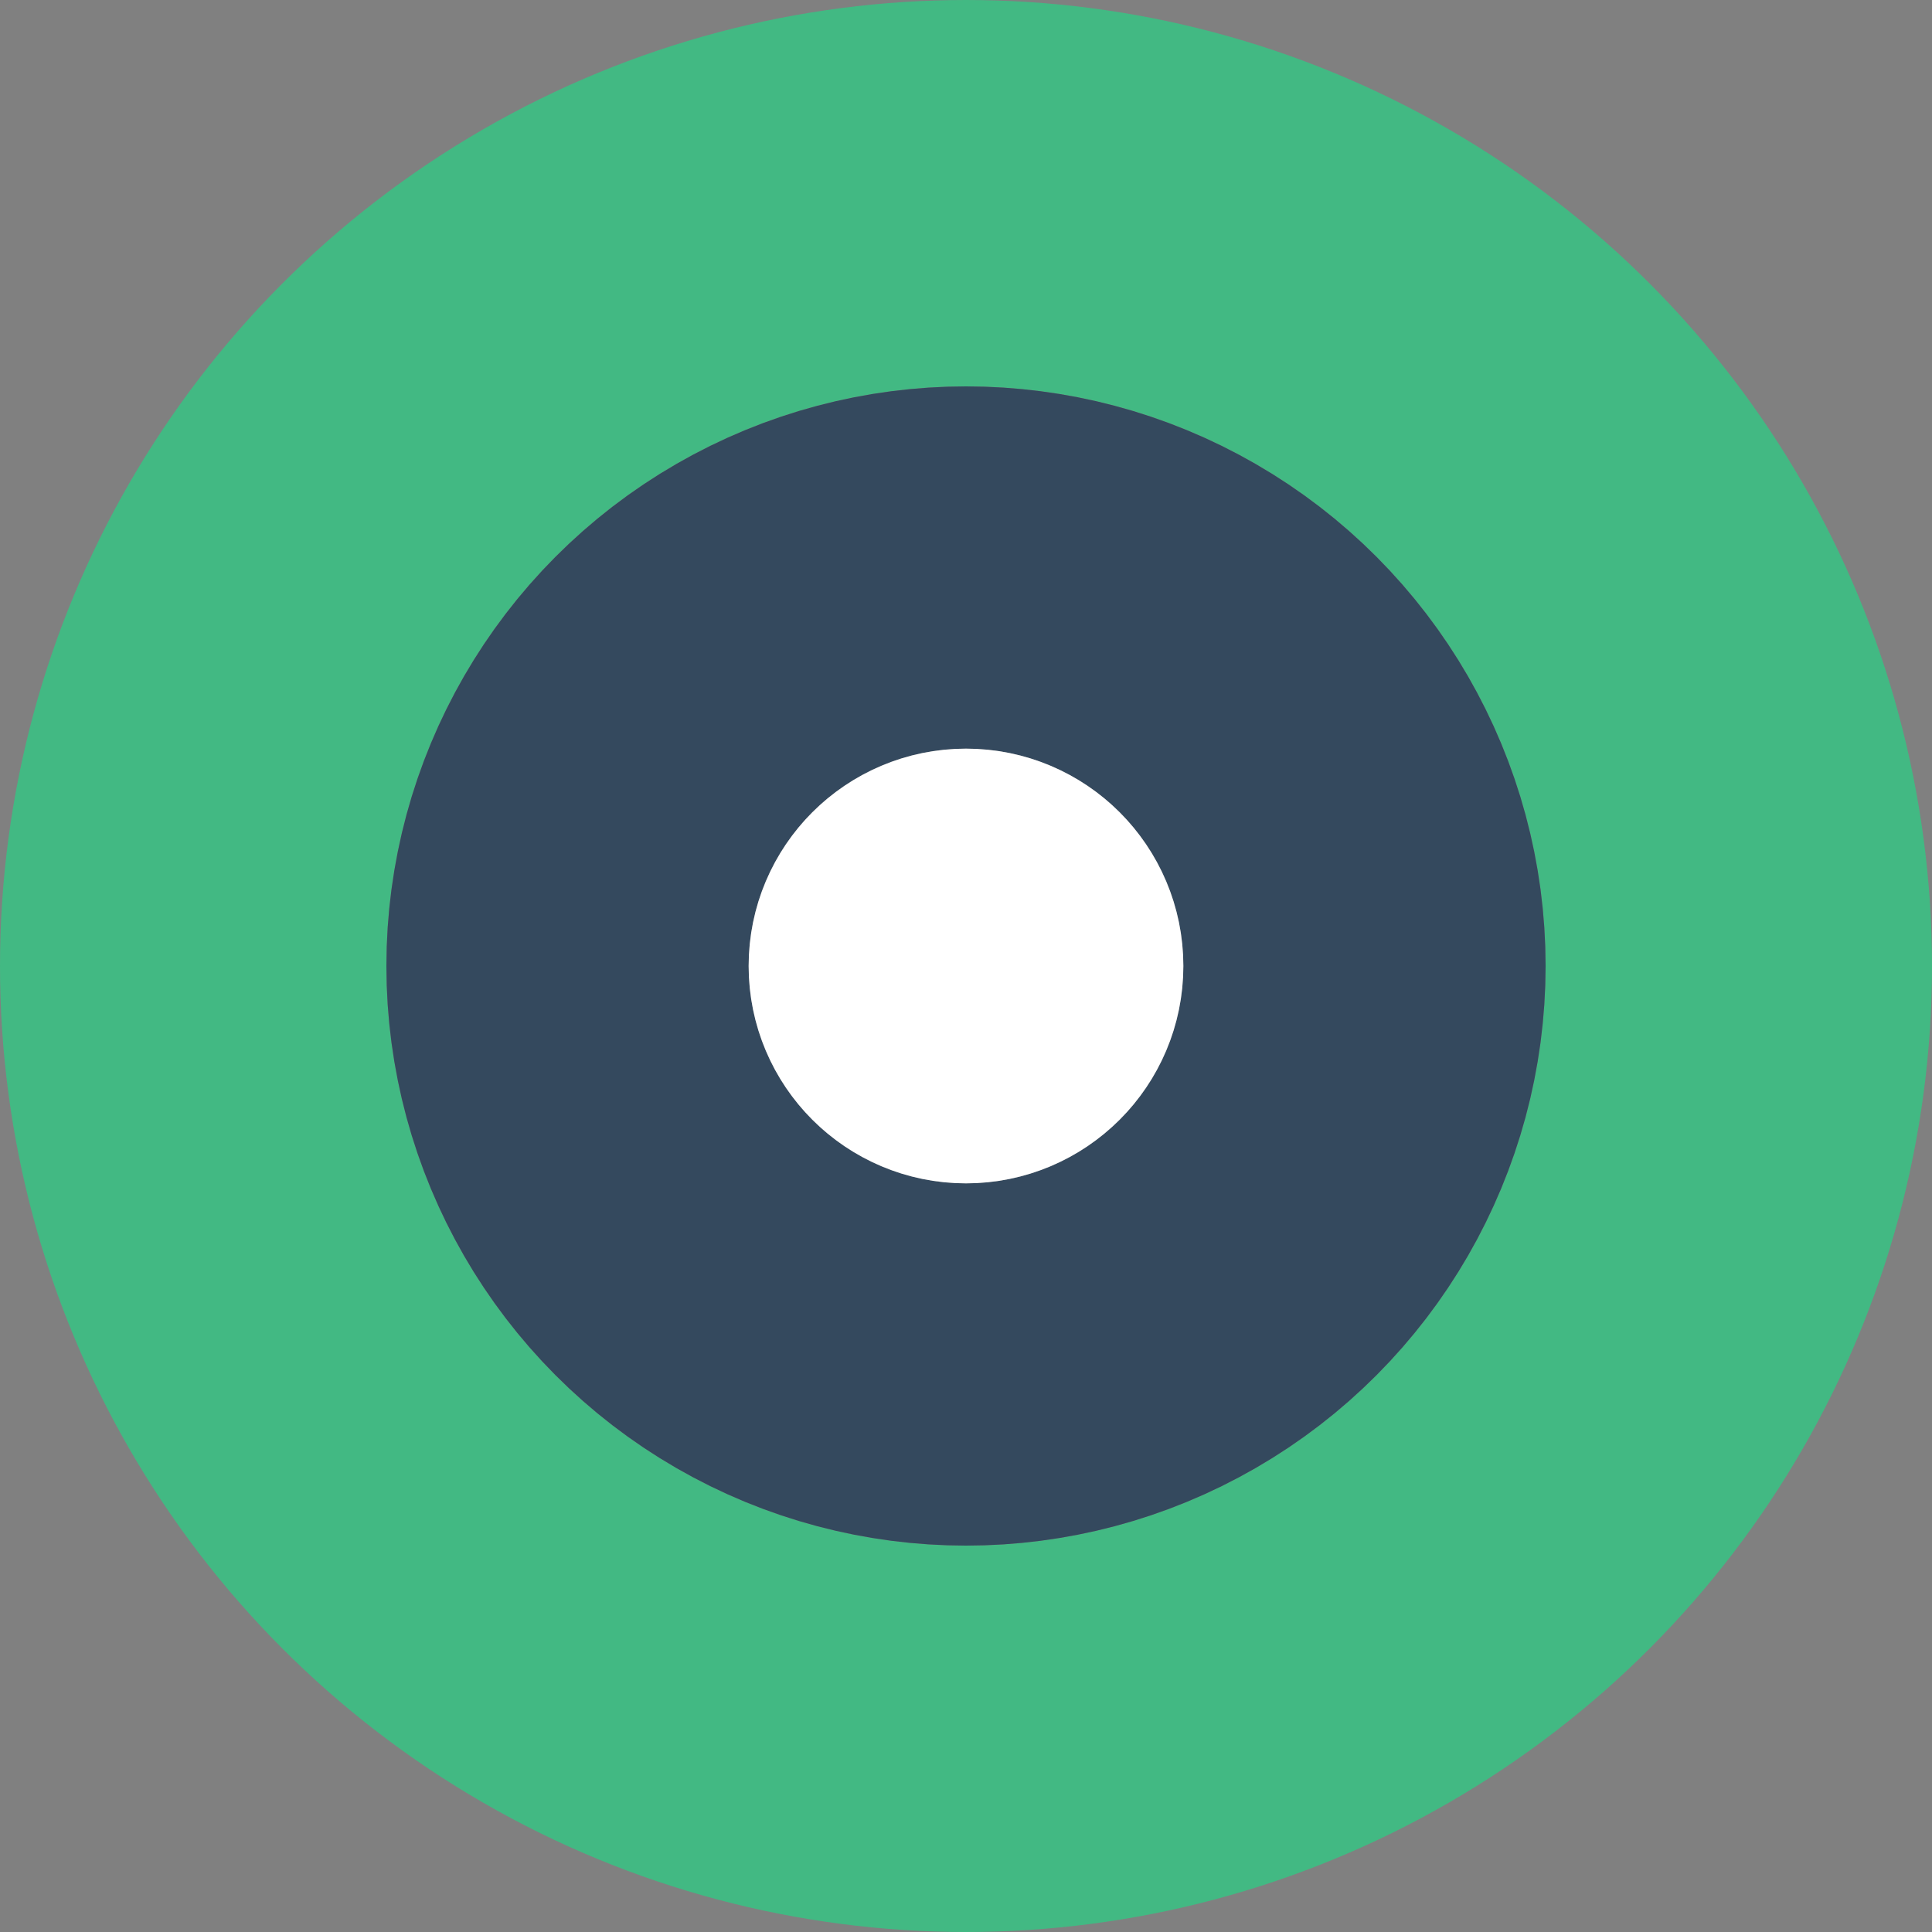 <?xml version="1.0" encoding="UTF-8"?>
<!DOCTYPE svg PUBLIC "-//W3C//DTD SVG 1.1//EN" "http://www.w3.org/Graphics/SVG/1.1/DTD/svg11.dtd">
<svg xmlns="http://www.w3.org/2000/svg" version="1.1" xmlns:xlink="http://www.w3.org/1999/xlink" width="256" height="256" viewBox="0 0 256 256">
  <rect x="0" y="0" width="256" height="256" fill="#808080" stroke="none"/>
  <circle fill="none" stroke="#42b983" stroke-width="51.2" cx="128" cy="128" r="102.4" />
  <circle fill="none" stroke="#34495e" stroke-width="48" cx="128" cy="128" r="52.8" />
  <circle fill="none" stroke="#fff" stroke-width="28.8" cx="128" cy="128" r="14.4" />
</svg>
